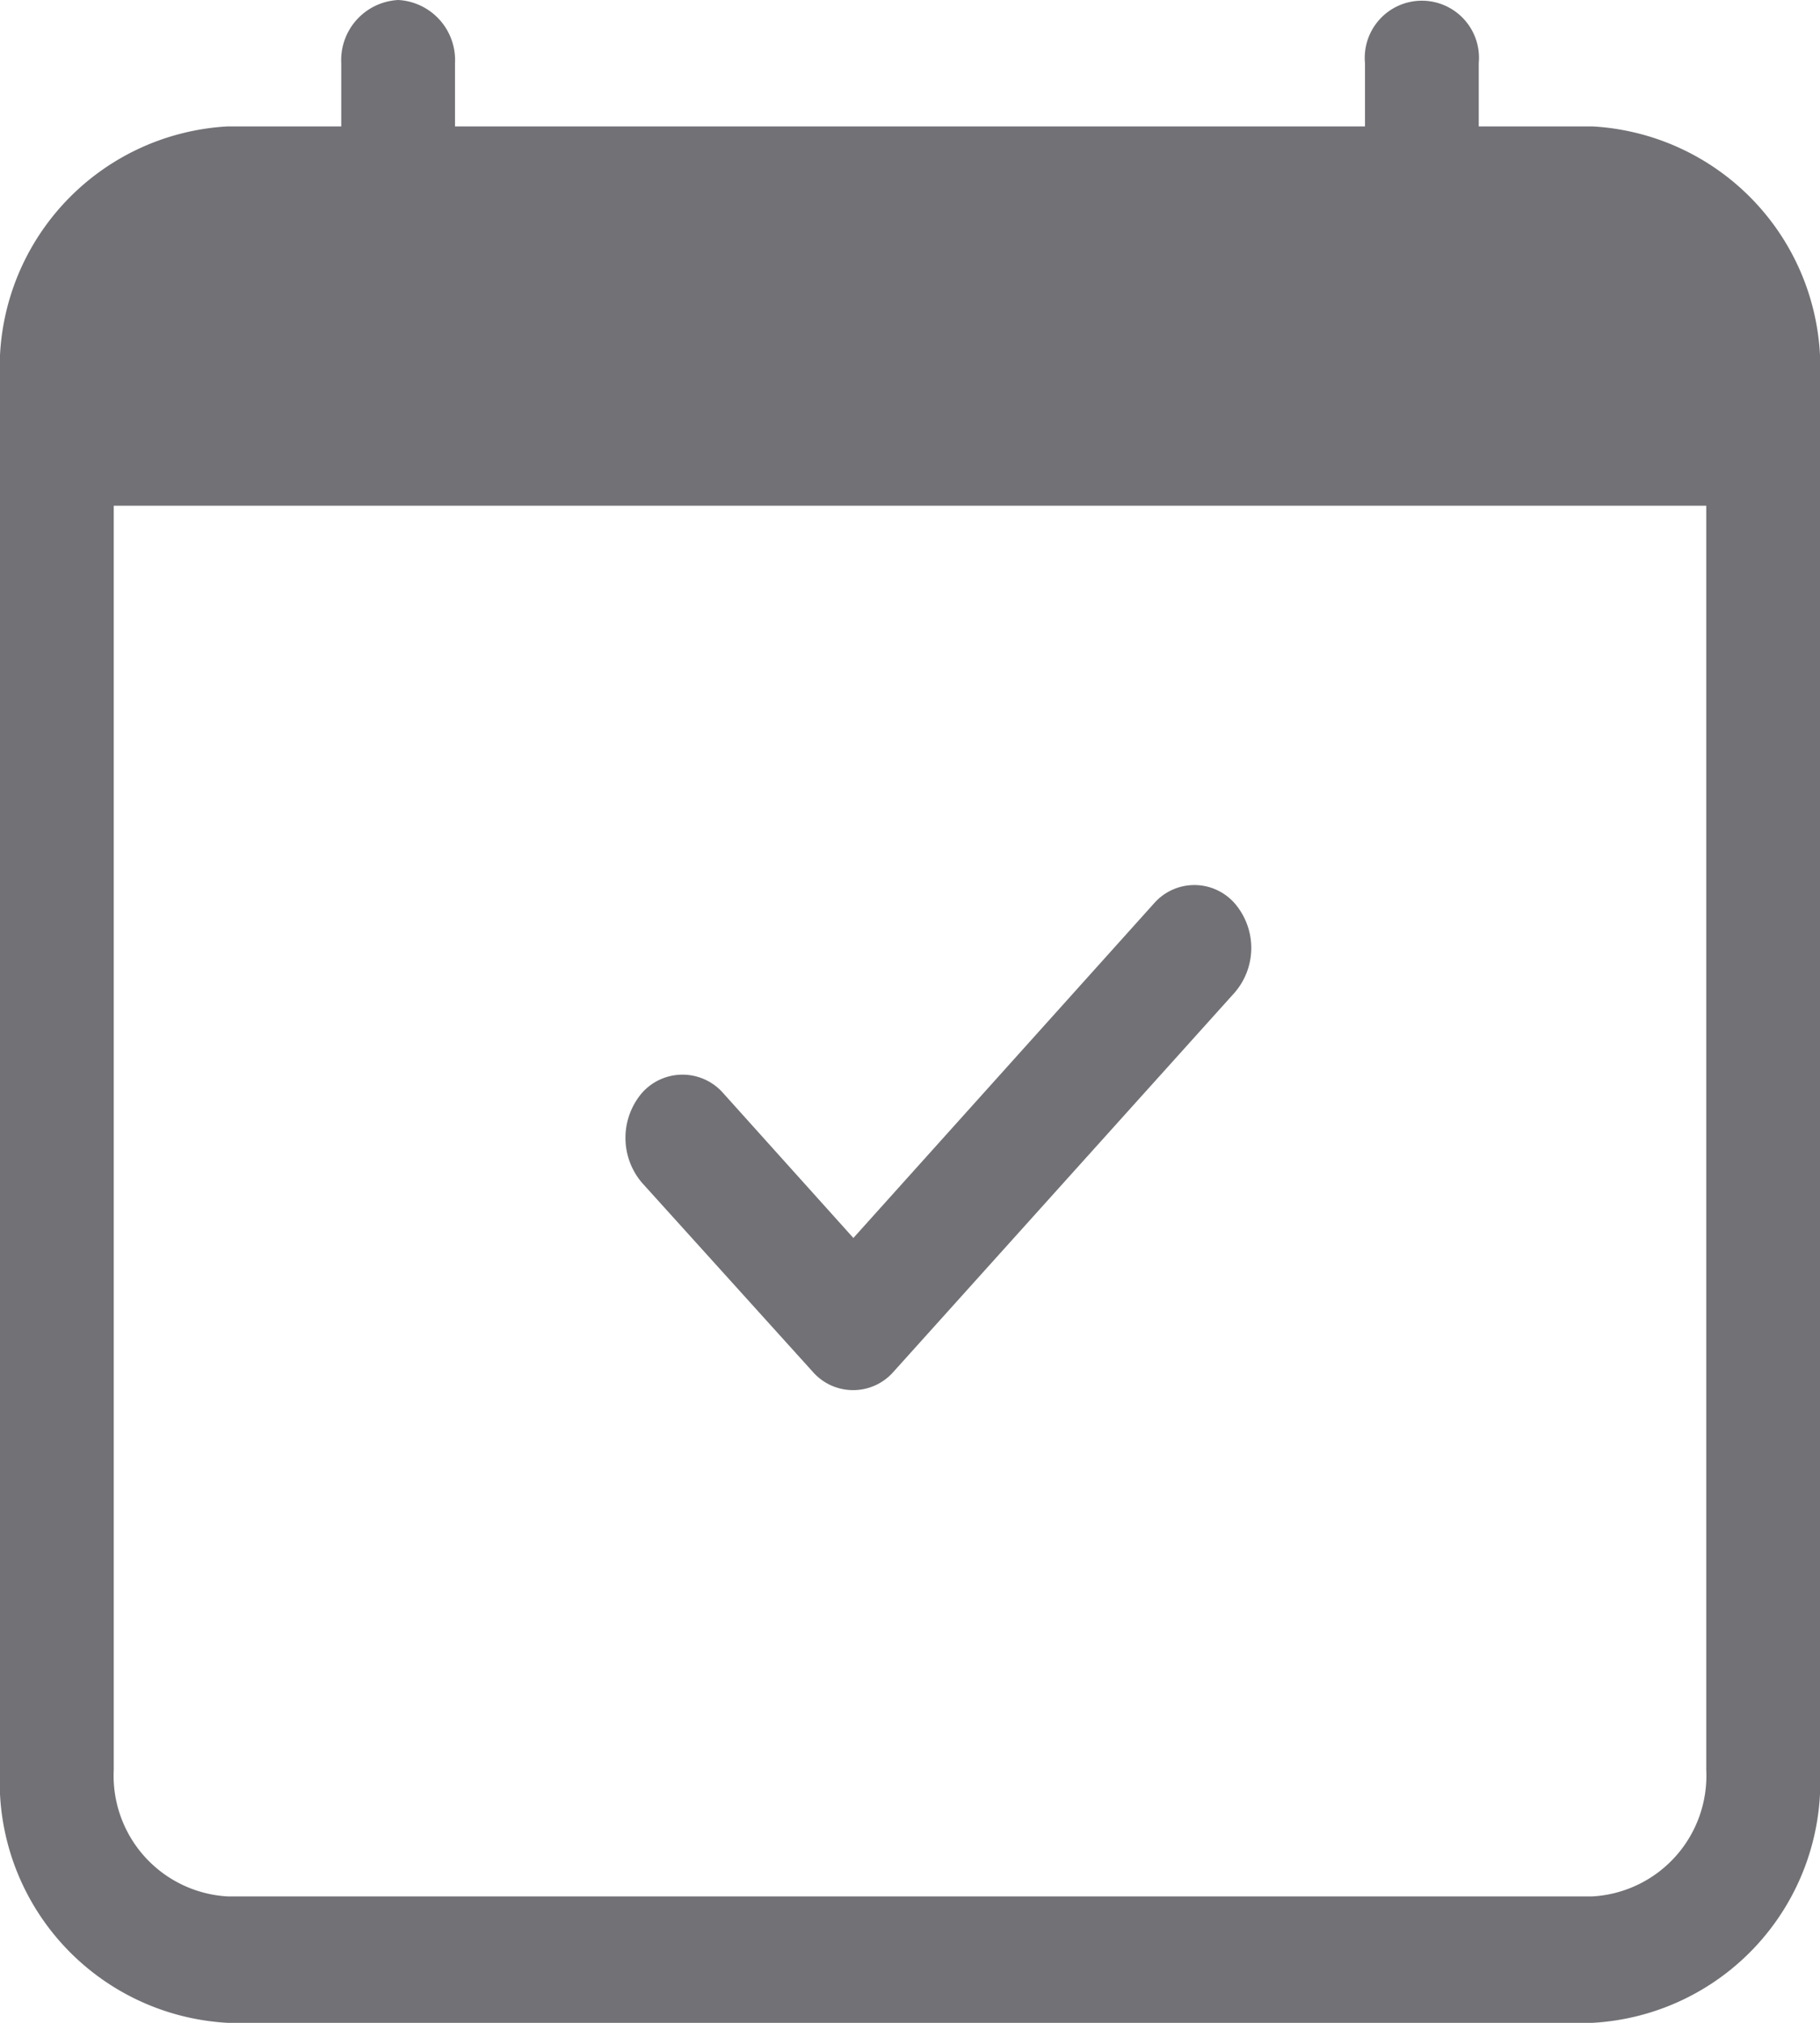 <svg xmlns="http://www.w3.org/2000/svg" viewBox="0 0 36 40"><defs><style>.cls-1{fill:#727176;}</style></defs><g id="Capa_2" data-name="Capa 2"><g id="Capa_5" data-name="Capa 5"><path class="cls-1" d="M24.42,17.86a1.35,1.35,0,0,1,0,1.77h0l-6.75,7.5a1.06,1.06,0,0,1-1.59,0h0L12.7,23.39a1.37,1.37,0,0,1,0-1.78,1.07,1.07,0,0,1,1.6,0l2.58,2.87,5.95-6.62a1.06,1.06,0,0,1,1.59,0Z"/><path class="cls-1" d="M7.88,0A1.19,1.19,0,0,1,9,1.25V2.5H27V1.25a1.13,1.13,0,1,1,2.25,0V2.5H31.5a4.77,4.77,0,0,1,4.5,5V35a4.77,4.77,0,0,1-4.5,5H4.5A4.77,4.77,0,0,1,0,35V7.5a4.77,4.77,0,0,1,4.5-5H6.75V1.25A1.19,1.19,0,0,1,7.88,0ZM2.25,10V35A2.39,2.39,0,0,0,4.5,37.5h27A2.39,2.39,0,0,0,33.75,35V10Z"/></g></g></svg>